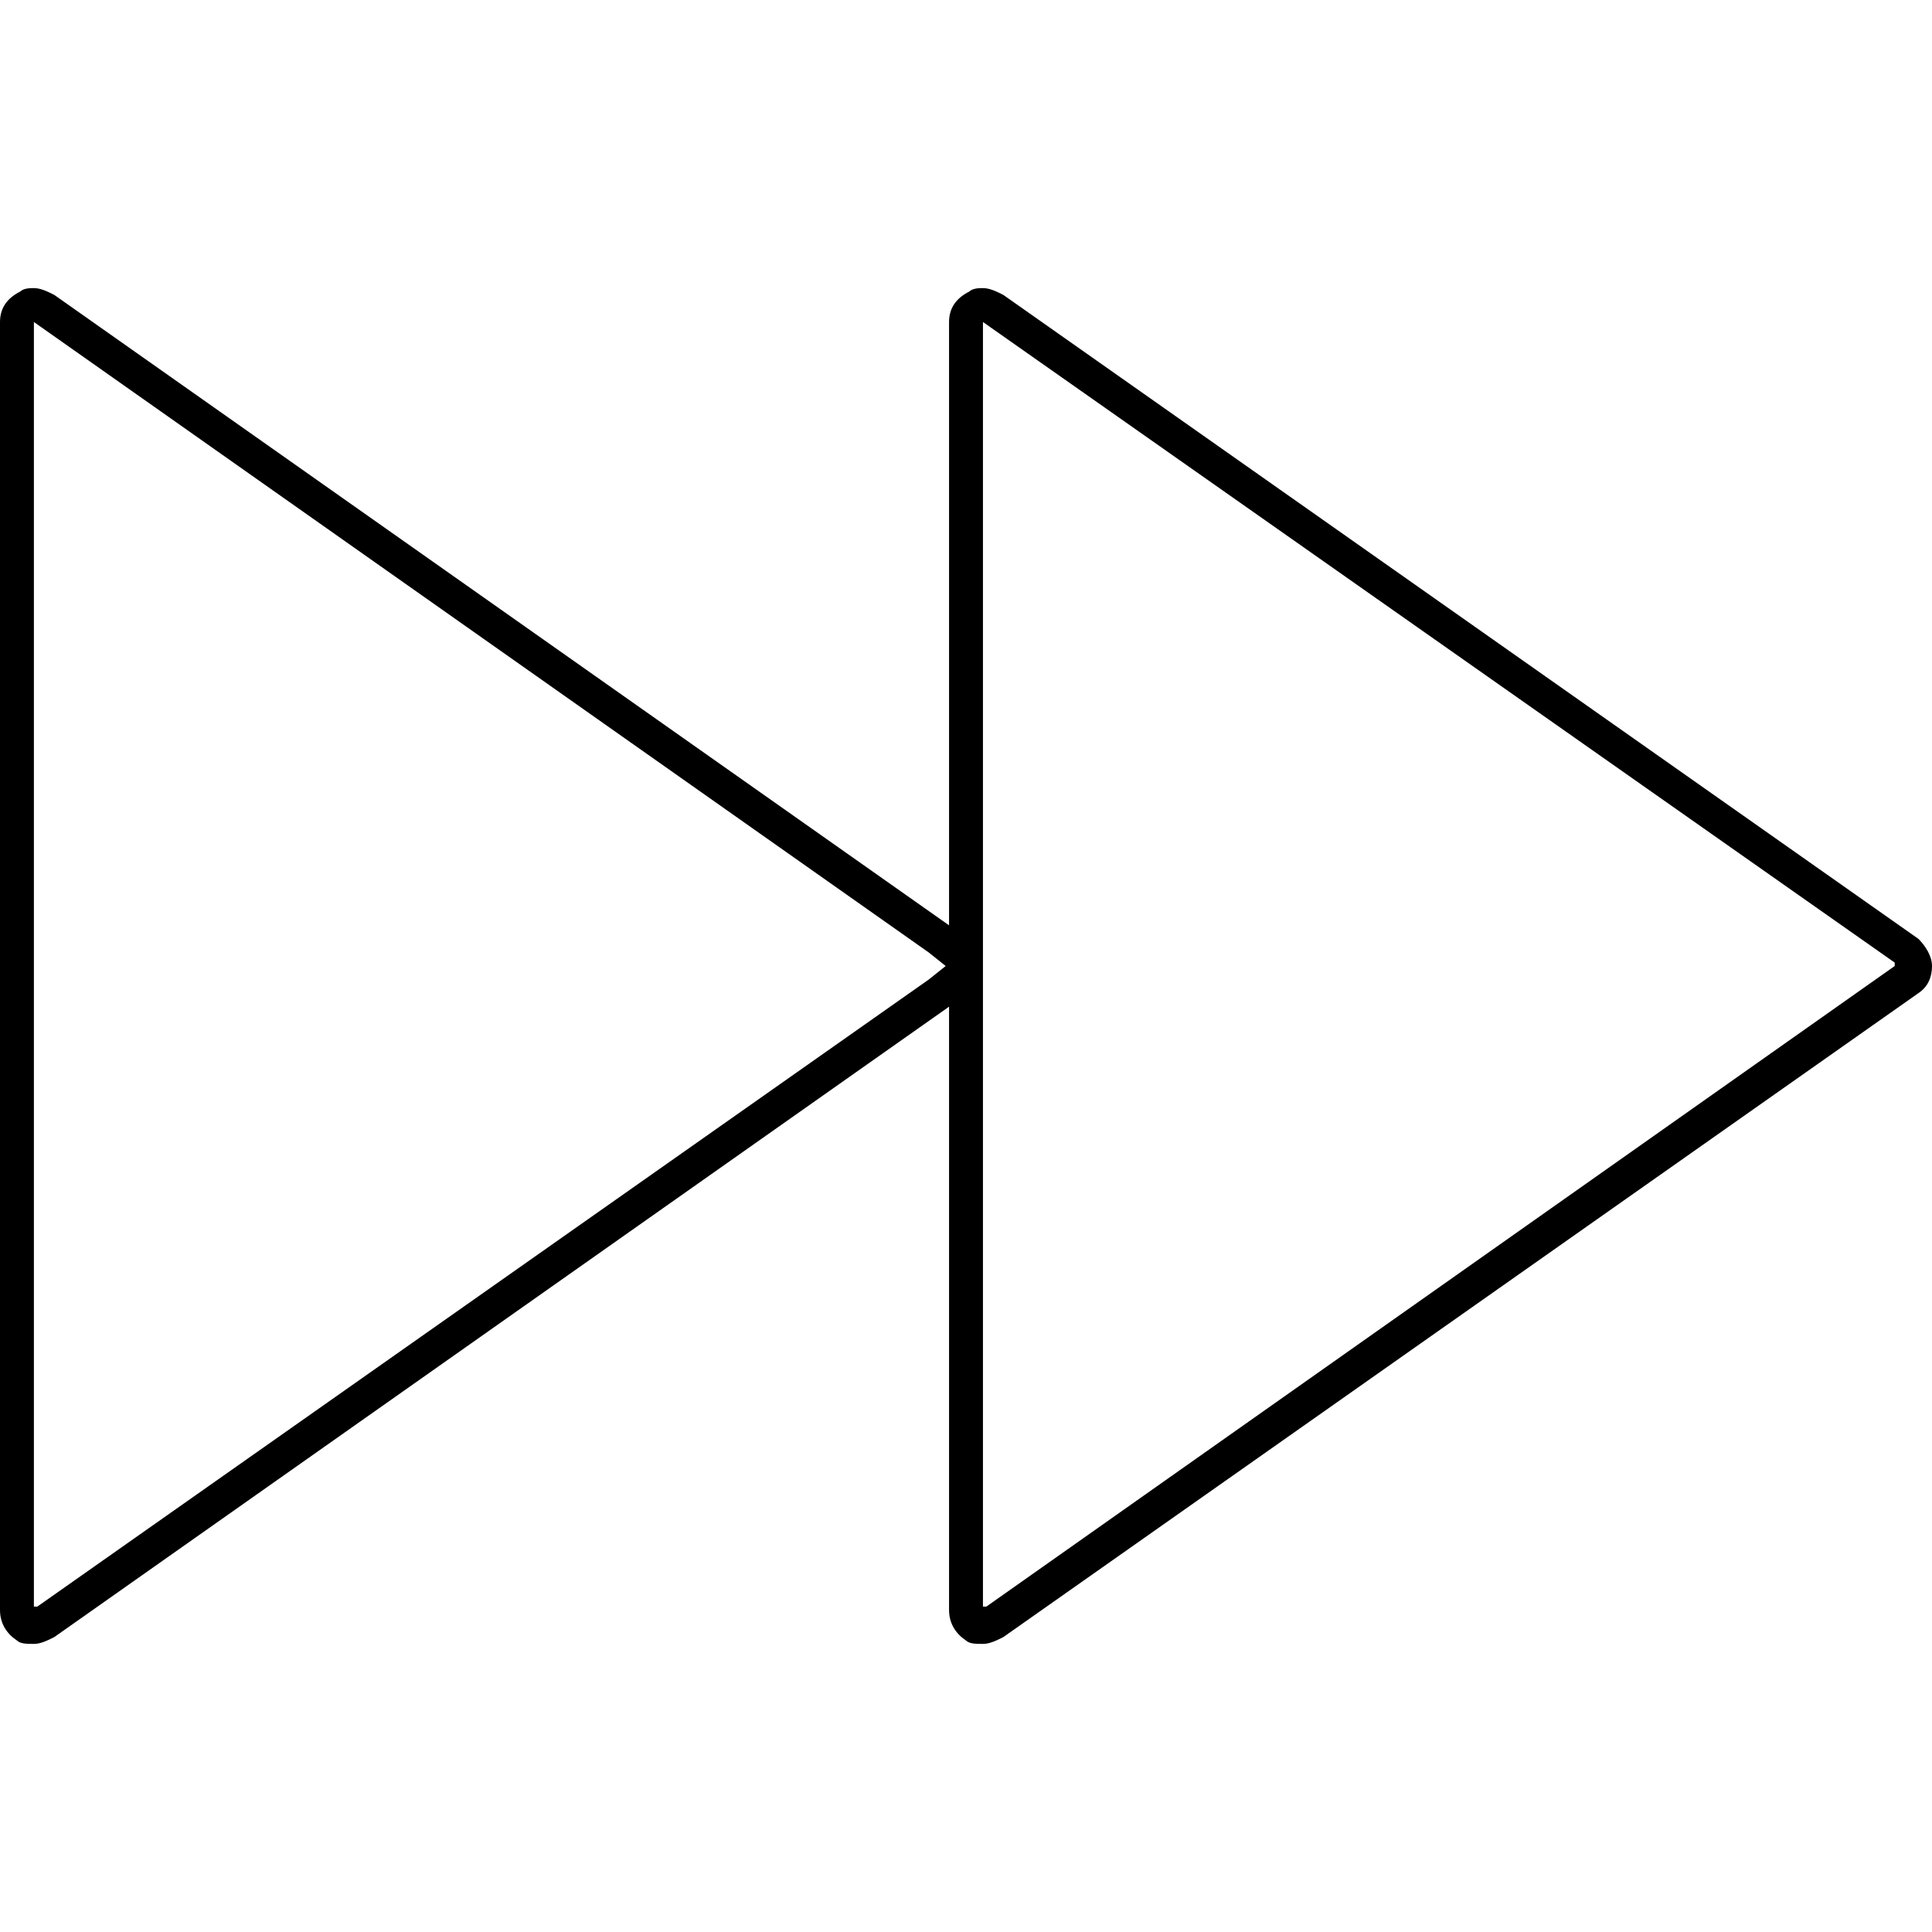 <?xml version="1.0" encoding="utf-8"?>
<!-- Generator: Adobe Illustrator 21.0.0, SVG Export Plug-In . SVG Version: 6.00 Build 0)  -->
<svg version="1.1" id="Capa_1" xmlns="http://www.w3.org/2000/svg" xmlns:xlink="http://www.w3.org/1999/xlink" x="0px" y="0px"
	 viewBox="0 0 57 57" style="enable-background:new 0 0 57 57;" xml:space="preserve">
<g>
	<path d="M1,9.5l26.4,18.6l0.5,0.4l-0.5,0.4L1.1,47.4c0,0-0.1,0-0.1,0L1,9.5C1,9.5,1,9.5,1,9.5C1,9.5,1,9.5,1,9.5C1,9.5,1,9.5,1,9.5
		 M29,9.5l26.9,18.9c0,0,0,0,0,0.1L29.1,47.4c0,0-0.1,0-0.1,0V29.7v-1.9v-0.5L29,9.5C29,9.5,29,9.5,29,9.5C29,9.5,29,9.5,29,9.5
		C29,9.5,29,9.5,29,9.5 M29,8.5c-0.1,0-0.3,0-0.4,0.1C28.2,8.8,28,9.1,28,9.5v17.8L1.6,8.7C1.4,8.6,1.2,8.5,1,8.5
		c-0.1,0-0.3,0-0.4,0.1C0.2,8.8,0,9.1,0,9.5v38c0,0.4,0.2,0.7,0.5,0.9c0.1,0.1,0.3,0.1,0.5,0.1s0.4-0.1,0.6-0.2L28,29.7v17.8
		c0,0.4,0.2,0.7,0.5,0.9c0.1,0.1,0.3,0.1,0.5,0.1s0.4-0.1,0.6-0.2l27-19c0.3-0.2,0.4-0.5,0.4-0.8s-0.2-0.6-0.4-0.8l-27-19
		C29.4,8.6,29.2,8.5,29,8.5L29,8.5z"/>
</g>
</svg>
